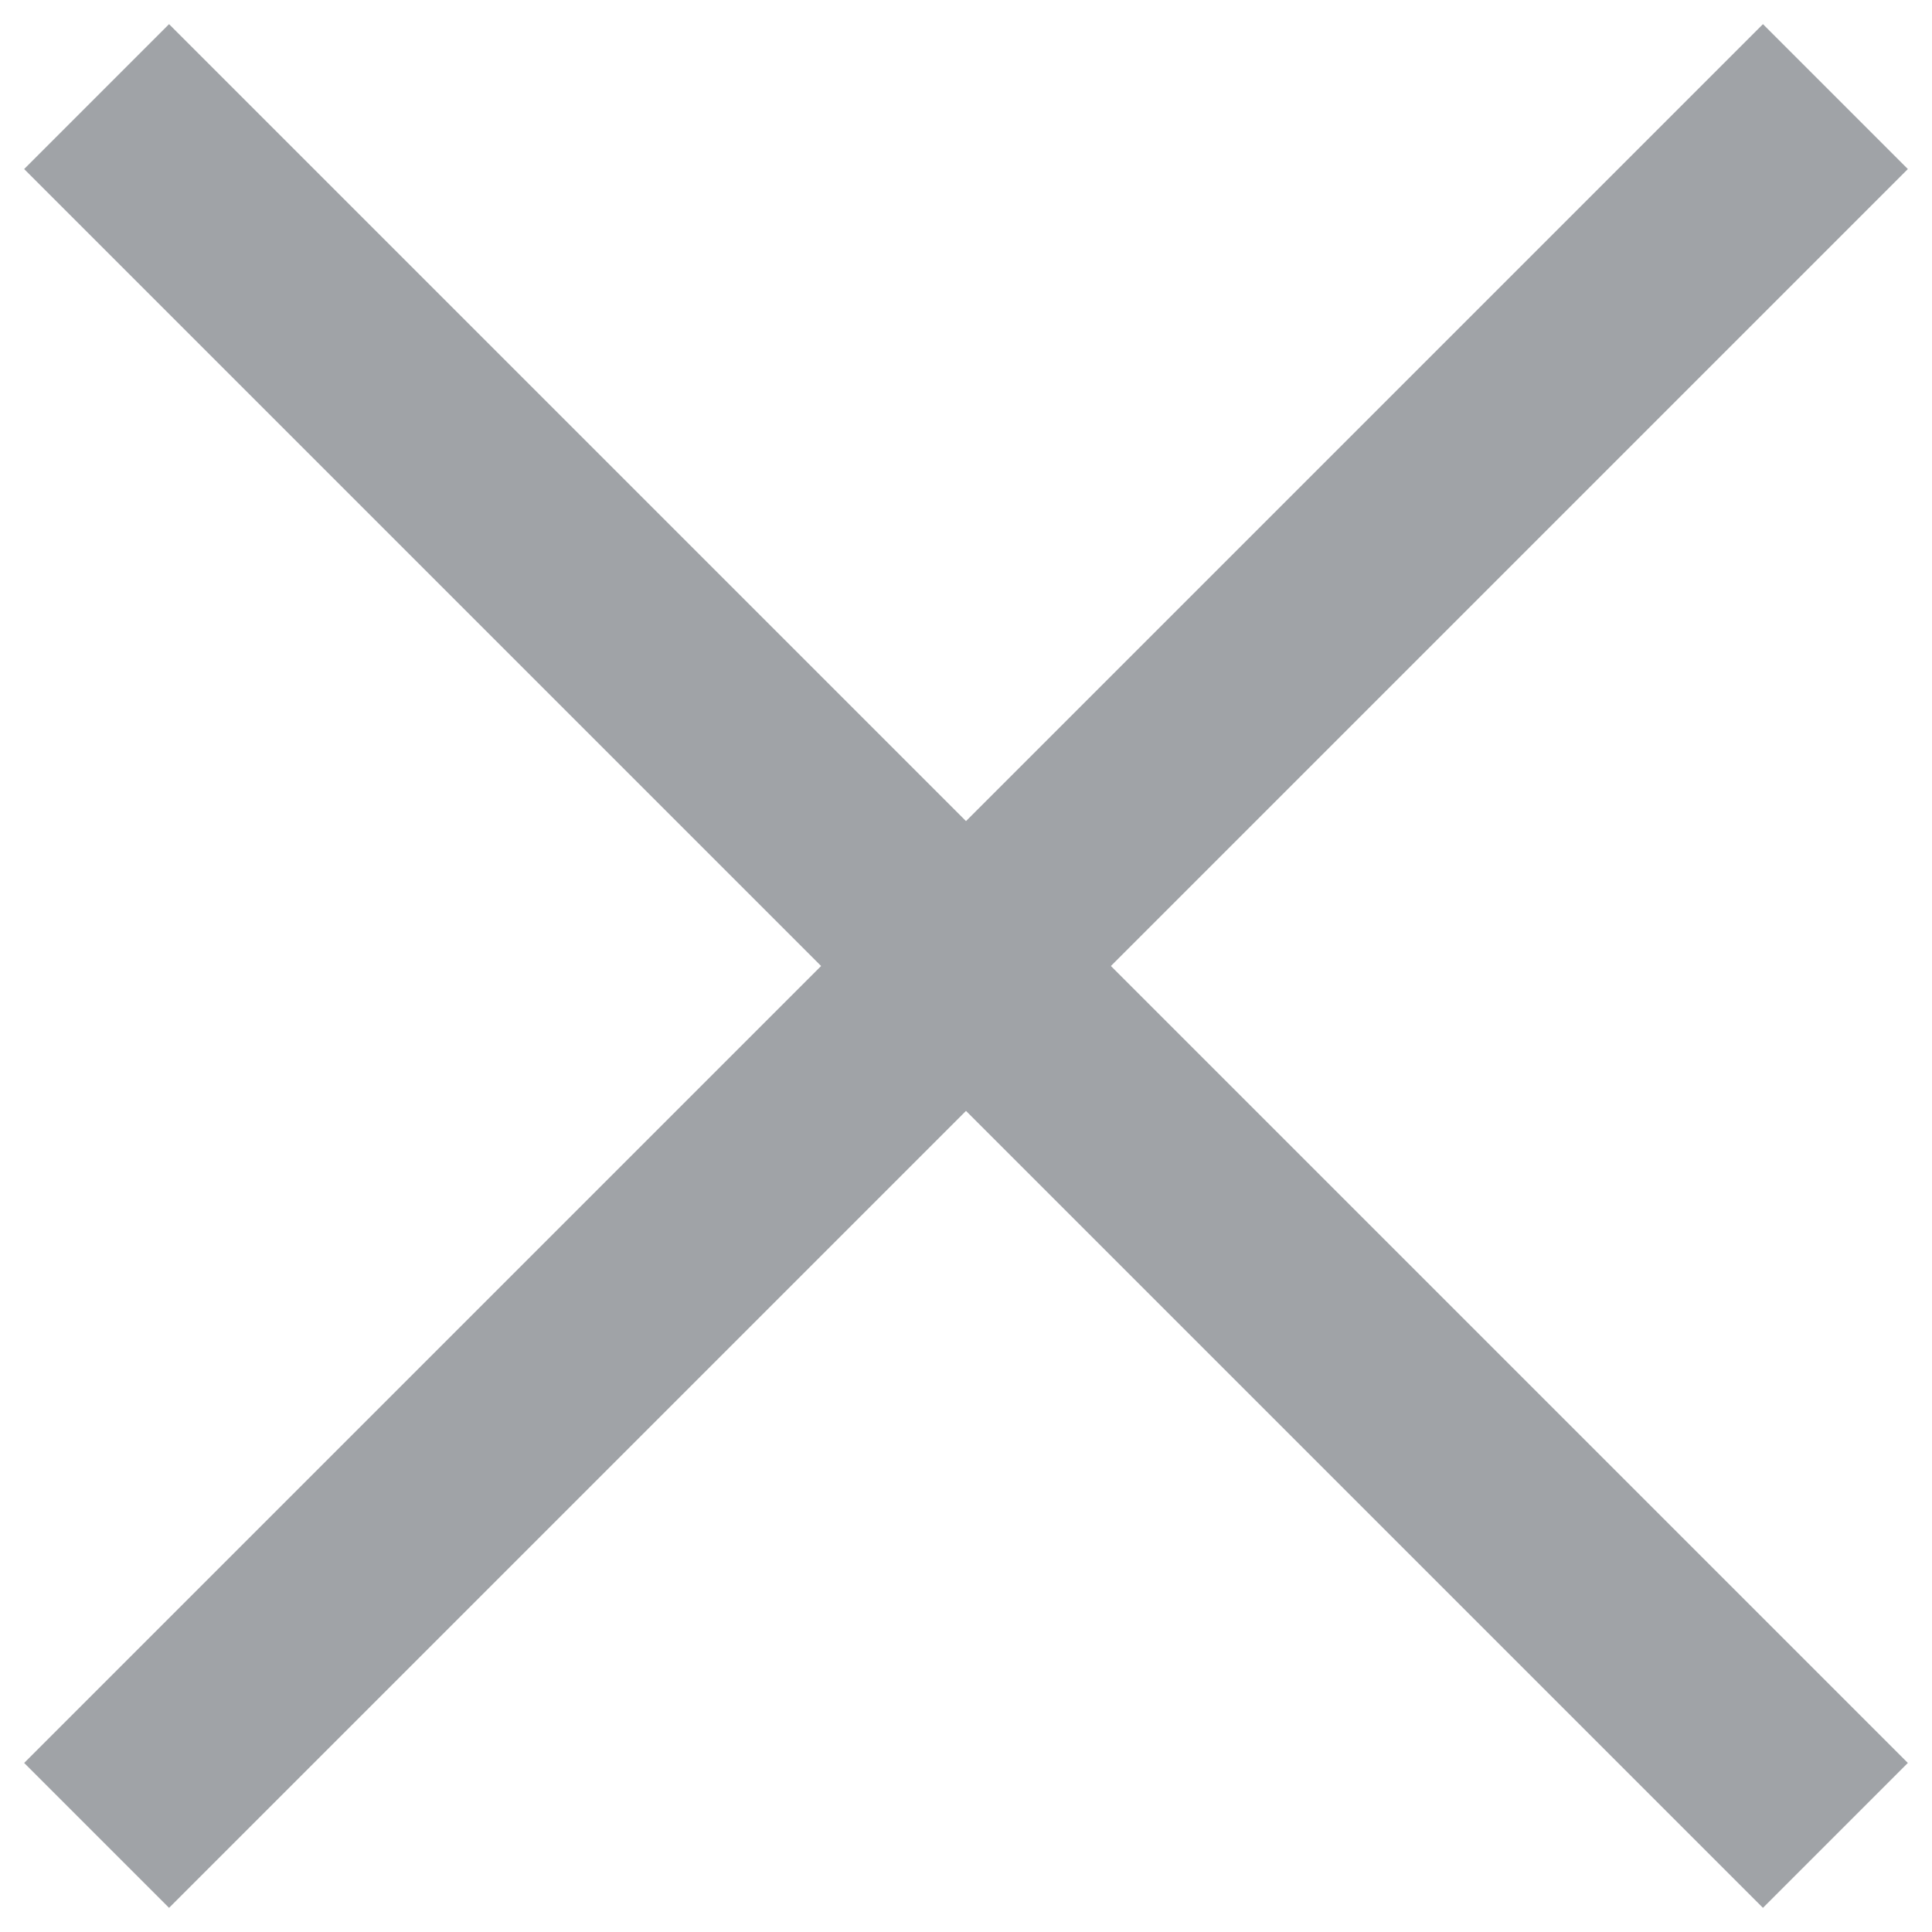 <svg width="14" height="14" viewBox="0 0 14 14" fill="none" xmlns="http://www.w3.org/2000/svg">
<path d="M1.225 13.825L0.175 12.775L5.95 7L0.175 1.225L1.225 0.175L7 5.95L12.775 0.175L13.825 1.225L8.05 7L13.825 12.775L12.775 13.825L7 8.05L1.225 13.825Z" fill="#A0A3A7"/>
</svg>
